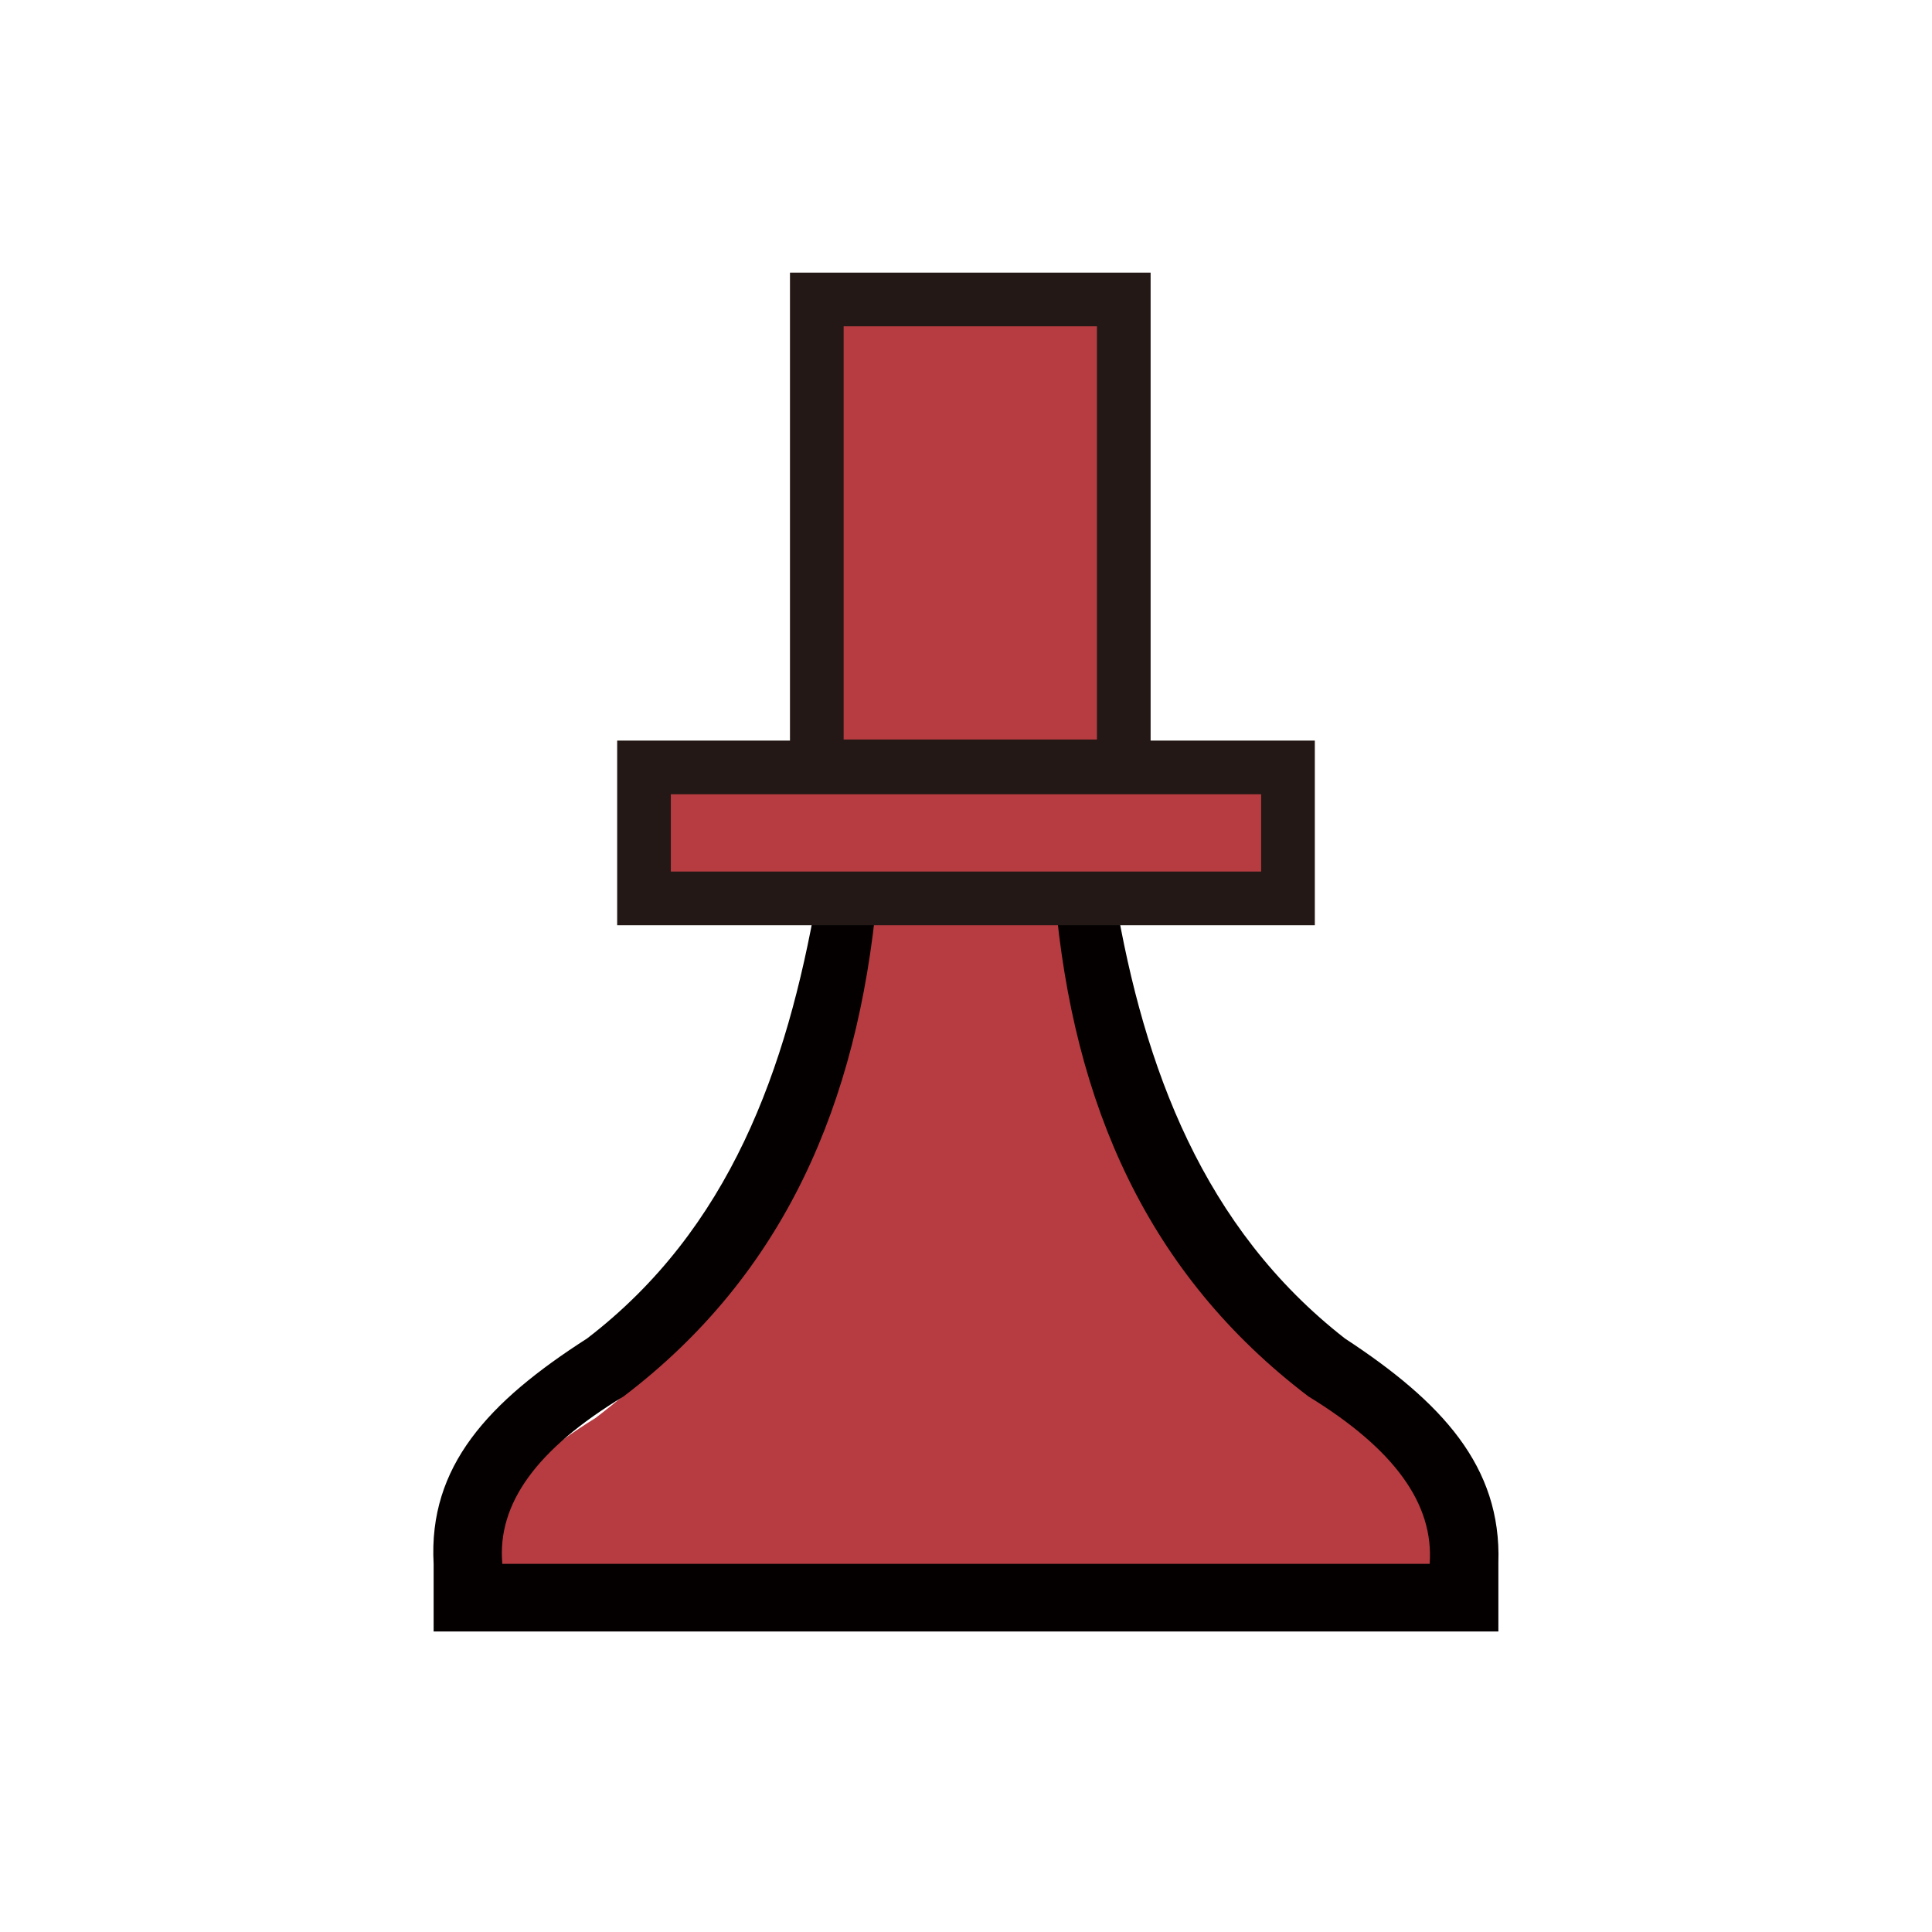 <?xml version="1.0" encoding="utf-8"?>
<!-- Generator: Adobe Illustrator 23.1.1, SVG Export Plug-In . SVG Version: 6.00 Build 0)  -->
<svg version="1.1" id="Layer_1" xmlns="http://www.w3.org/2000/svg" xmlns:xlink="http://www.w3.org/1999/xlink" x="0px" y="0px"
	 viewBox="0 0 180 180" style="enable-background:new 0 0 180 180;" xml:space="preserve">
<style type="text/css">
	.st0{fill:#B63C41;}
	.st1{fill:#040000;}
	.st2{fill:#B63C41;stroke:#231815;stroke-width:5;stroke-miterlimit:10;}
</style>
<title>beta</title>
<g>
	<g id="Layer_1-2">
		<path class="st0" d="M43.2,149.1h94.2c0.5-6.1-3.6-11.7-12.3-17c-16.5-12.6-23.9-30-25.8-51.2h-18c-1.8,21.2-9.3,38.6-25.8,51.2
			C46.8,137.5,42.7,143.1,43.2,149.1z"/>
		<path class="st1" d="M125.3,124.7c-13.2-10.3-18.7-25.2-21.4-41.1h-5.6c1.7,19.3,8.6,35.1,23.6,46.5c8,4.9,11.7,10,11.3,15.6H46.8
			c-0.5-5.6,3.2-10.7,11.3-15.6c15-11.4,21.8-27.3,23.6-46.5h-5.6c-2.8,16-8.1,30.9-21.4,41.1c-9.2,5.9-14.8,11.9-14.3,21v6.3h99.2
			v-6.4C139.9,136.6,134.3,130.6,125.3,124.7z"/>
		<rect x="76.1" y="27.9" class="st2" width="28.6" height="43.5"/>
		<rect x="60" y="71.5" class="st2" width="60" height="12.2"/>
	</g>
</g>
</svg>
